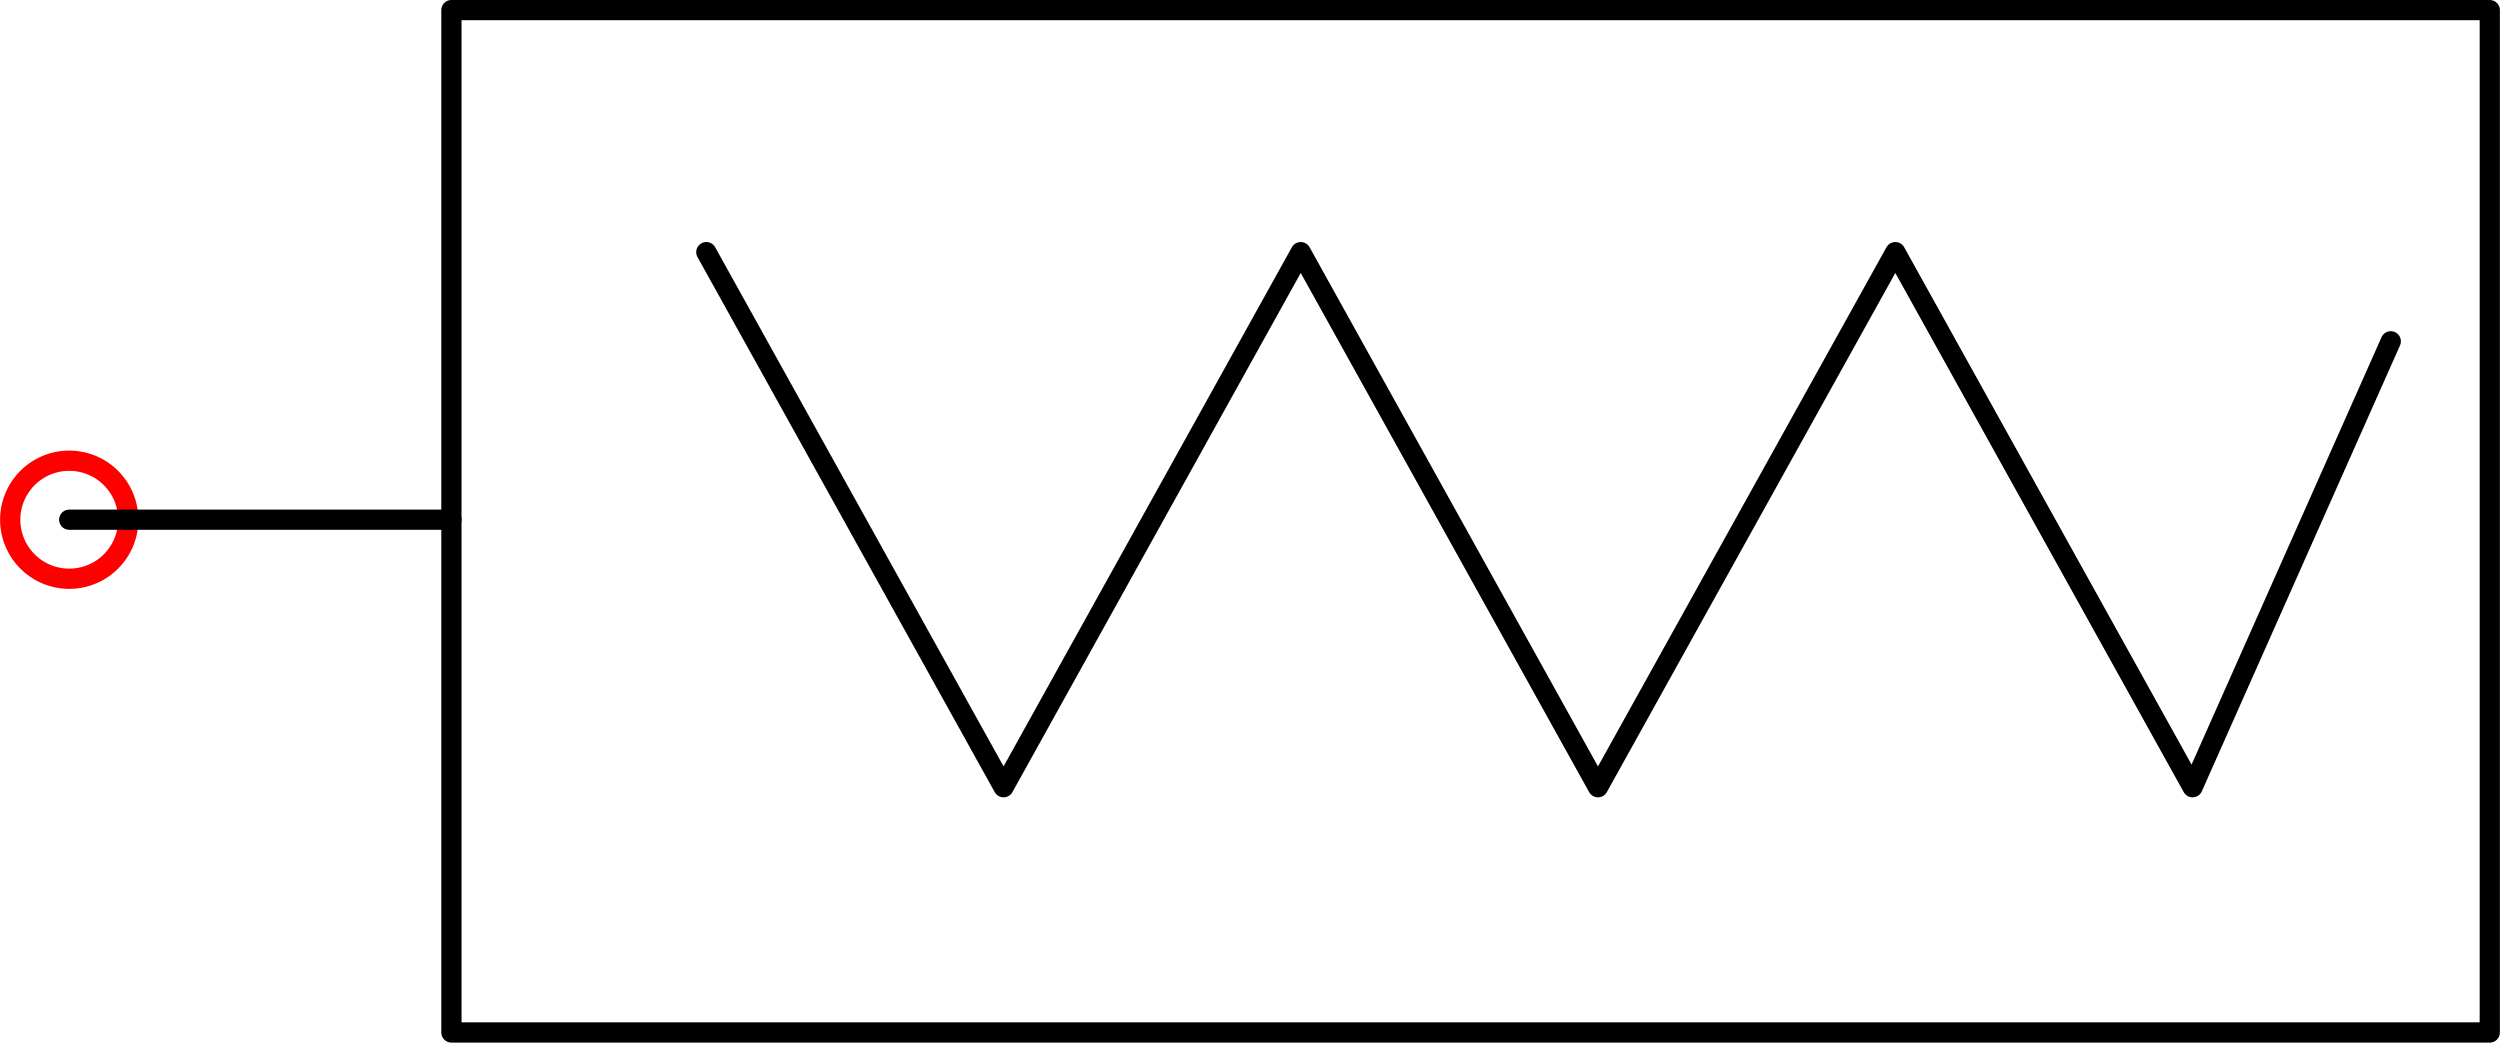 <?xml version="1.0" encoding="UTF-8" standalone="no"?>
<!DOCTYPE svg PUBLIC "-//W3C//DTD SVG 1.1//EN" "http://www.w3.org/Graphics/SVG/1.1/DTD/svg11.dtd">
<!-- Generated by Microsoft Visio, SVG Export PP014A.svg Page-1 -->
<svg xmlns="http://www.w3.org/2000/svg" xmlns:xlink="http://www.w3.org/1999/xlink" xmlns:ev="http://www.w3.org/2001/xml-events"
		xmlns:v="http://schemas.microsoft.com/visio/2003/SVGExtensions/" width="3.863in" height="1.611in"
		viewBox="0 0 278.106 115.99" xml:space="preserve" color-interpolation-filters="sRGB" class="st5">
	<title>PP014A</title>
	<v:documentProperties v:langID="2057" v:metric="true" v:viewMarkup="false"/>

	<style type="text/css">
	<![CDATA[
		.st1 {fill:none;stroke:#ff0000;stroke-linecap:round;stroke-linejoin:round;stroke-width:2.25}
		.st2 {fill:none}
		.st3 {stroke:#000000;stroke-linecap:round;stroke-linejoin:round;stroke-width:2.25}
		.st4 {fill:none;stroke:#000000;stroke-linecap:round;stroke-linejoin:round;stroke-width:2.25}
		.st5 {fill:none;fill-rule:evenodd;font-size:12px;overflow:visible;stroke-linecap:square;stroke-miterlimit:3}
	]]>
	</style>

	<g v:mID="0" v:index="1" v:groupContext="foregroundPage">
		<title>Page-1</title>
		<v:pageProperties v:drawingScale="0.0393701" v:pageScale="0.0393701" v:drawingUnits="24" v:shadowOffsetX="8.50394"
				v:shadowOffsetY="-8.50394"/>
		<v:layer v:name="Origo" v:index="0"/>
		<v:layer v:name="Symbol" v:index="1"/>
		<g id="shape1412-1" v:mID="1412" v:groupContext="shape" v:layerMember="0" transform="translate(1.125,-51.608)">
			<title>Circle</title>
			<v:userDefs>
				<v:ud v:nameU="visVersion" v:val="VT0(15):26"/>
				<v:ud v:nameU="visMasterStencil" v:prompt="" v:val="VT4(Basic_M.vssx)"/>
			</v:userDefs>
			<path d="M0 109.43 A6.564 6.564 0 1 1 13.13 109.43 A6.564 6.564 0 1 1 0 109.43 Z" class="st1"/>
		</g>
		<g id="shape1454-3" v:mID="1454" v:groupContext="shape" v:layerMember="1" transform="translate(78.567,-28.409)">
			<title>Sheet.1454</title>
			<v:userDefs>
				<v:ud v:nameU="DWGOriginalColor" v:prompt="This shapes Original DWG color." v:val="VT4(3)"/>
				<v:ud v:nameU="DWGOriginalLayer" v:prompt="This shapes Original DWG layer." v:val="VT4(26-SYM-035-SP)"/>
			</v:userDefs>
			<path d="M0 56.46 L33.07 115.99 L66.13 56.46 L99.2 115.99 L132.28 56.46 L165.35 115.99 L187.4 66.38 L187.4 66.38 L0 56.46
						 Z" class="st2"/>
			<path d="M0 56.46 L33.07 115.99 L66.13 56.46 L99.2 115.99 L132.28 56.46 L165.35 115.99 L187.4 66.38 L187.4 66.38"
					class="st3"/>
		</g>
		<g id="shape1455-6" v:mID="1455" v:groupContext="shape" v:layerMember="1"
				transform="translate(50.209,173.808) rotate(180)">
			<title>Sheet.1455</title>
			<v:userDefs>
				<v:ud v:nameU="SOLSH" v:prompt="" v:val="VT4({13D0FF3B-CF5B-4a46-98AB-14030248EAEF})"/>
				<v:ud v:nameU="DWGEntityType" v:prompt="" v:val="VT4(LINE)"/>
				<v:ud v:nameU="DWGOriginalColor" v:prompt="This shapes Original DWG color." v:val="VT4(3)"/>
				<v:ud v:nameU="DWGOriginalLayer" v:prompt="This shapes Original DWG layer." v:val="VT4(26-SYM-035-SP)"/>
			</v:userDefs>
			<path d="M0 115.99 L42.52 115.99" class="st3"/>
		</g>
		<g id="shape1597-9" v:mID="1597" v:groupContext="shape" v:layerMember="1" transform="translate(50.209,-1.125)">
			<title>Rectangle</title>
			<v:userDefs>
				<v:ud v:nameU="visVersion" v:val="VT0(15):26"/>
				<v:ud v:nameU="visMasterStencil" v:prompt="" v:val="VT4(Basic_M.vssx)"/>
			</v:userDefs>
			<rect x="0" y="2.25" width="226.772" height="113.74" class="st4"/>
		</g>
	</g>
</svg>
